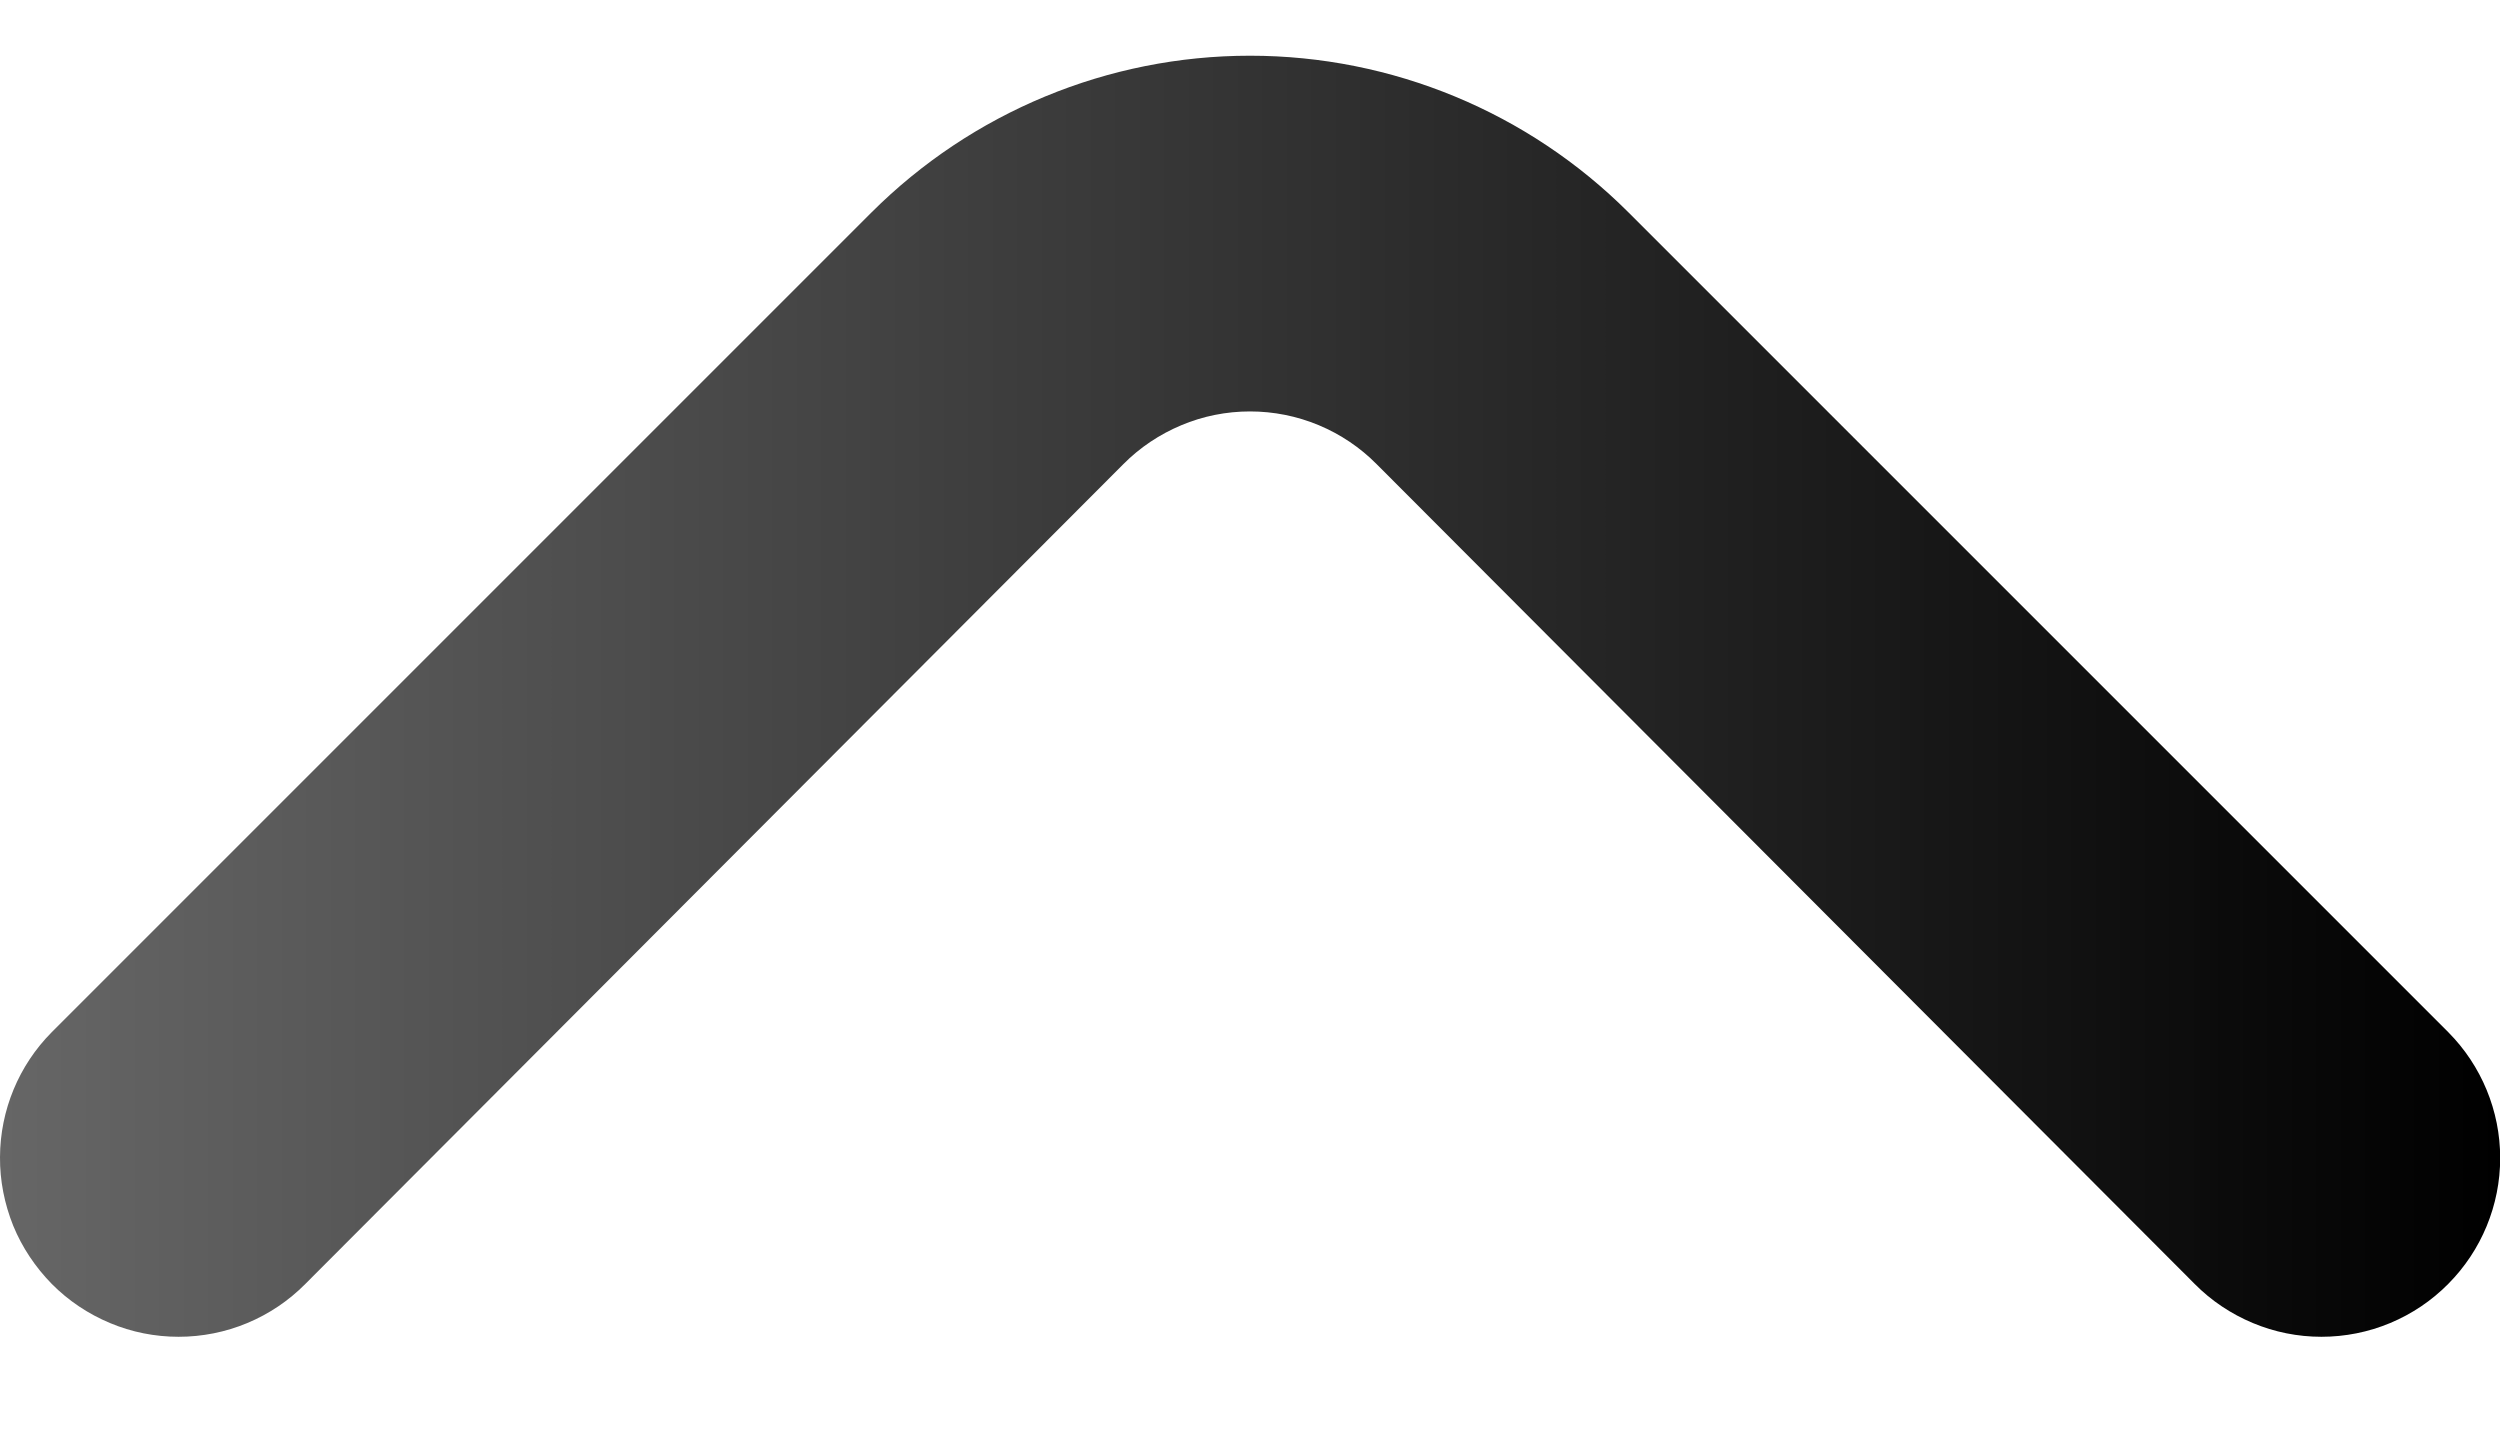 <svg width="14" height="8" viewBox="0 0 14 8" fill="none" xmlns="http://www.w3.org/2000/svg">
<path d="M6.29 2.6C6.383 2.506 6.494 2.432 6.616 2.381C6.737 2.33 6.868 2.304 7 2.304C7.132 2.304 7.263 2.33 7.385 2.381C7.507 2.432 7.617 2.506 7.71 2.6L12.29 7.19C12.383 7.284 12.494 7.358 12.616 7.409C12.738 7.46 12.868 7.486 13 7.486C13.132 7.486 13.263 7.46 13.385 7.409C13.507 7.358 13.617 7.284 13.71 7.19C13.896 7.003 14.001 6.749 14.001 6.485C14.001 6.221 13.896 5.967 13.71 5.78L9.12 1.19C8.558 0.628 7.795 0.312 7 0.312C6.205 0.312 5.443 0.628 4.88 1.19L0.29 5.78C0.105 5.966 0.001 6.218 0 6.48C-0.001 6.611 0.025 6.742 0.074 6.864C0.124 6.986 0.198 7.096 0.29 7.19C0.383 7.284 0.494 7.358 0.616 7.409C0.737 7.46 0.868 7.486 1 7.486C1.132 7.486 1.263 7.46 1.385 7.409C1.507 7.358 1.617 7.284 1.71 7.19L6.29 2.6Z" fill="url(#paint0_linear_486_2109)"/>
<defs>
<linearGradient id="paint0_linear_486_2109" x1="14.001" y1="3.899" x2="0" y2="3.899" gradientUnits="userSpaceOnUse">
<stop/>
<stop offset="1" stop-opacity="0.6"/>
</linearGradient>
</defs>
</svg>

